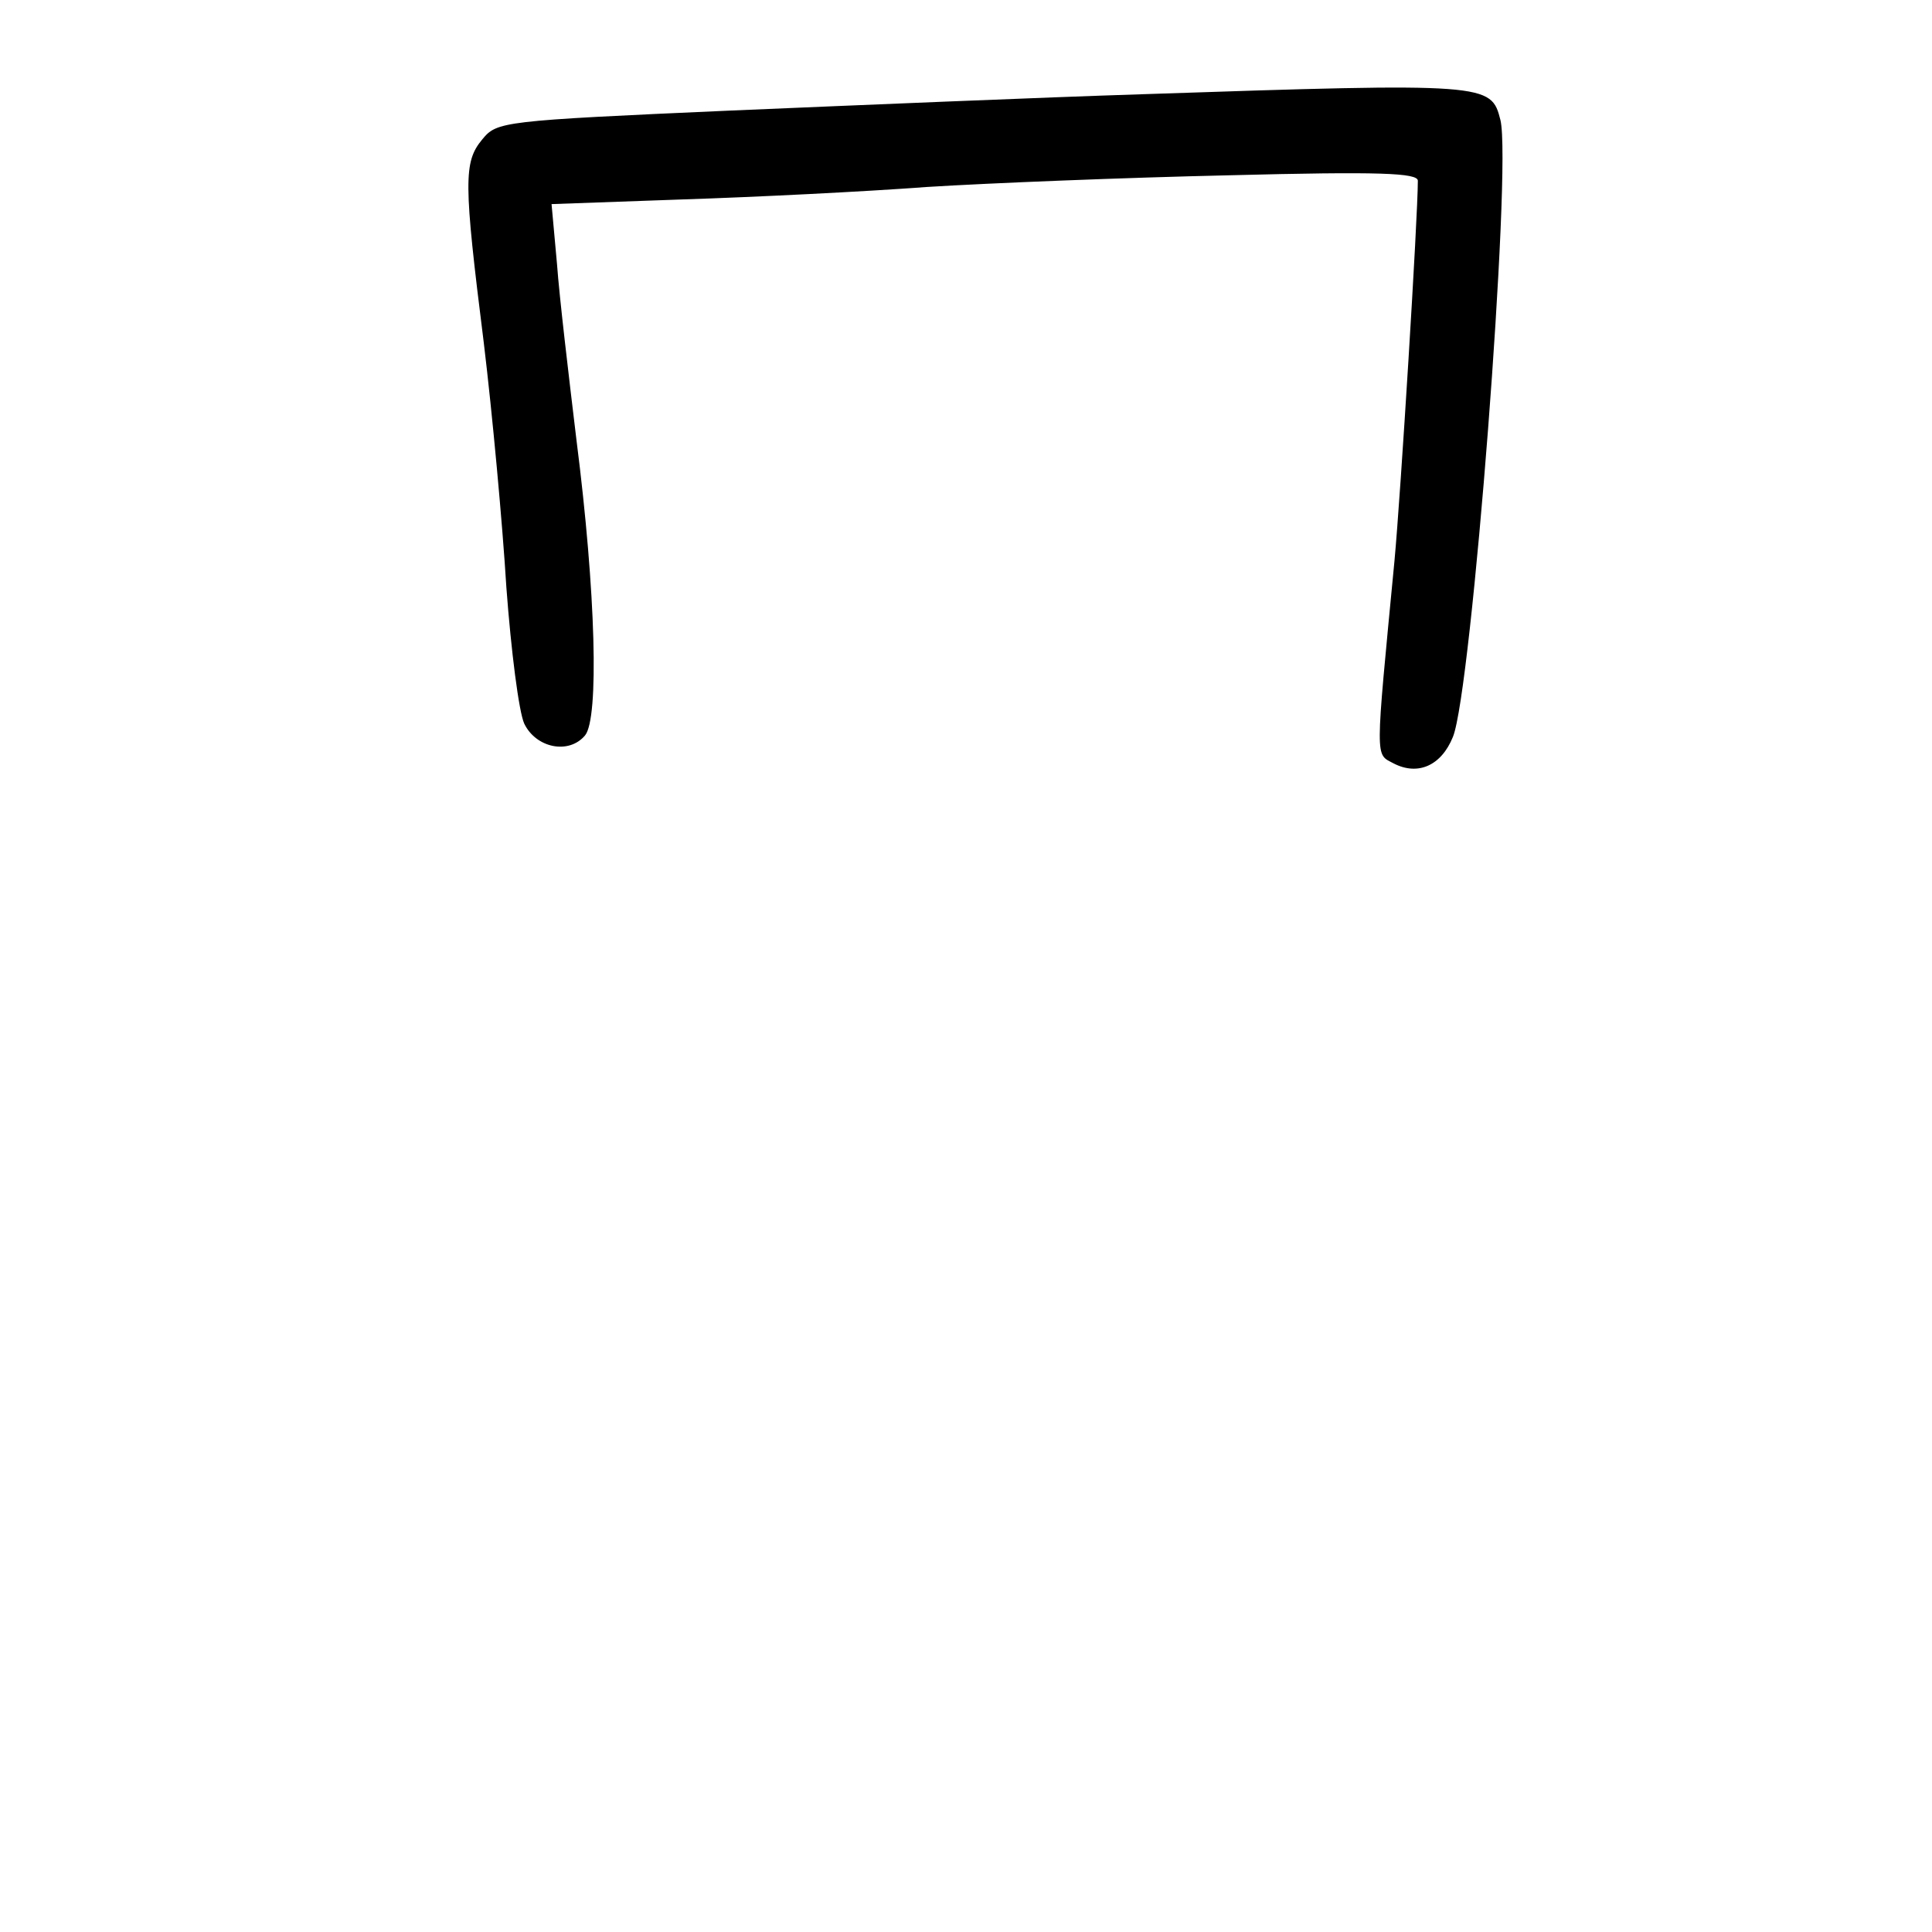 <?xml version="1.0" standalone="no"?>
<!DOCTYPE svg PUBLIC "-//W3C//DTD SVG 20010904//EN"
 "http://www.w3.org/TR/2001/REC-SVG-20010904/DTD/svg10.dtd">
<svg version="1.0" xmlns="http://www.w3.org/2000/svg"
 width="248pt" height="248pt" viewBox="0 0 248 248"
 preserveAspectRatio="xMidYMid meet">
<g transform="translate(0,248) scale(0.1,-0.1)"
fill="#000000" stroke="none">
<path d="M1465 2359 c-126 -4 -364 -14 -529 -21 -293 -13 -298 -14 -317 -37
-24 -29 -24 -54 2 -261 11 -91 24 -232 29 -314 6 -81 16 -160 23 -175 15 -31
57 -40 78 -15 18 22 14 183 -11 379 -10 83 -22 184 -25 226 l-7 77 168 6 c93
3 234 10 314 16 80 5 254 12 388 15 193 5 242 3 242 -7 0 -47 -22 -402 -30
-488 -25 -261 -25 -247 -1 -260 31 -16 61 -3 76 34 24 58 76 731 61 792 -12
47 -15 48 -461 33z"/>
</g>
</svg>
